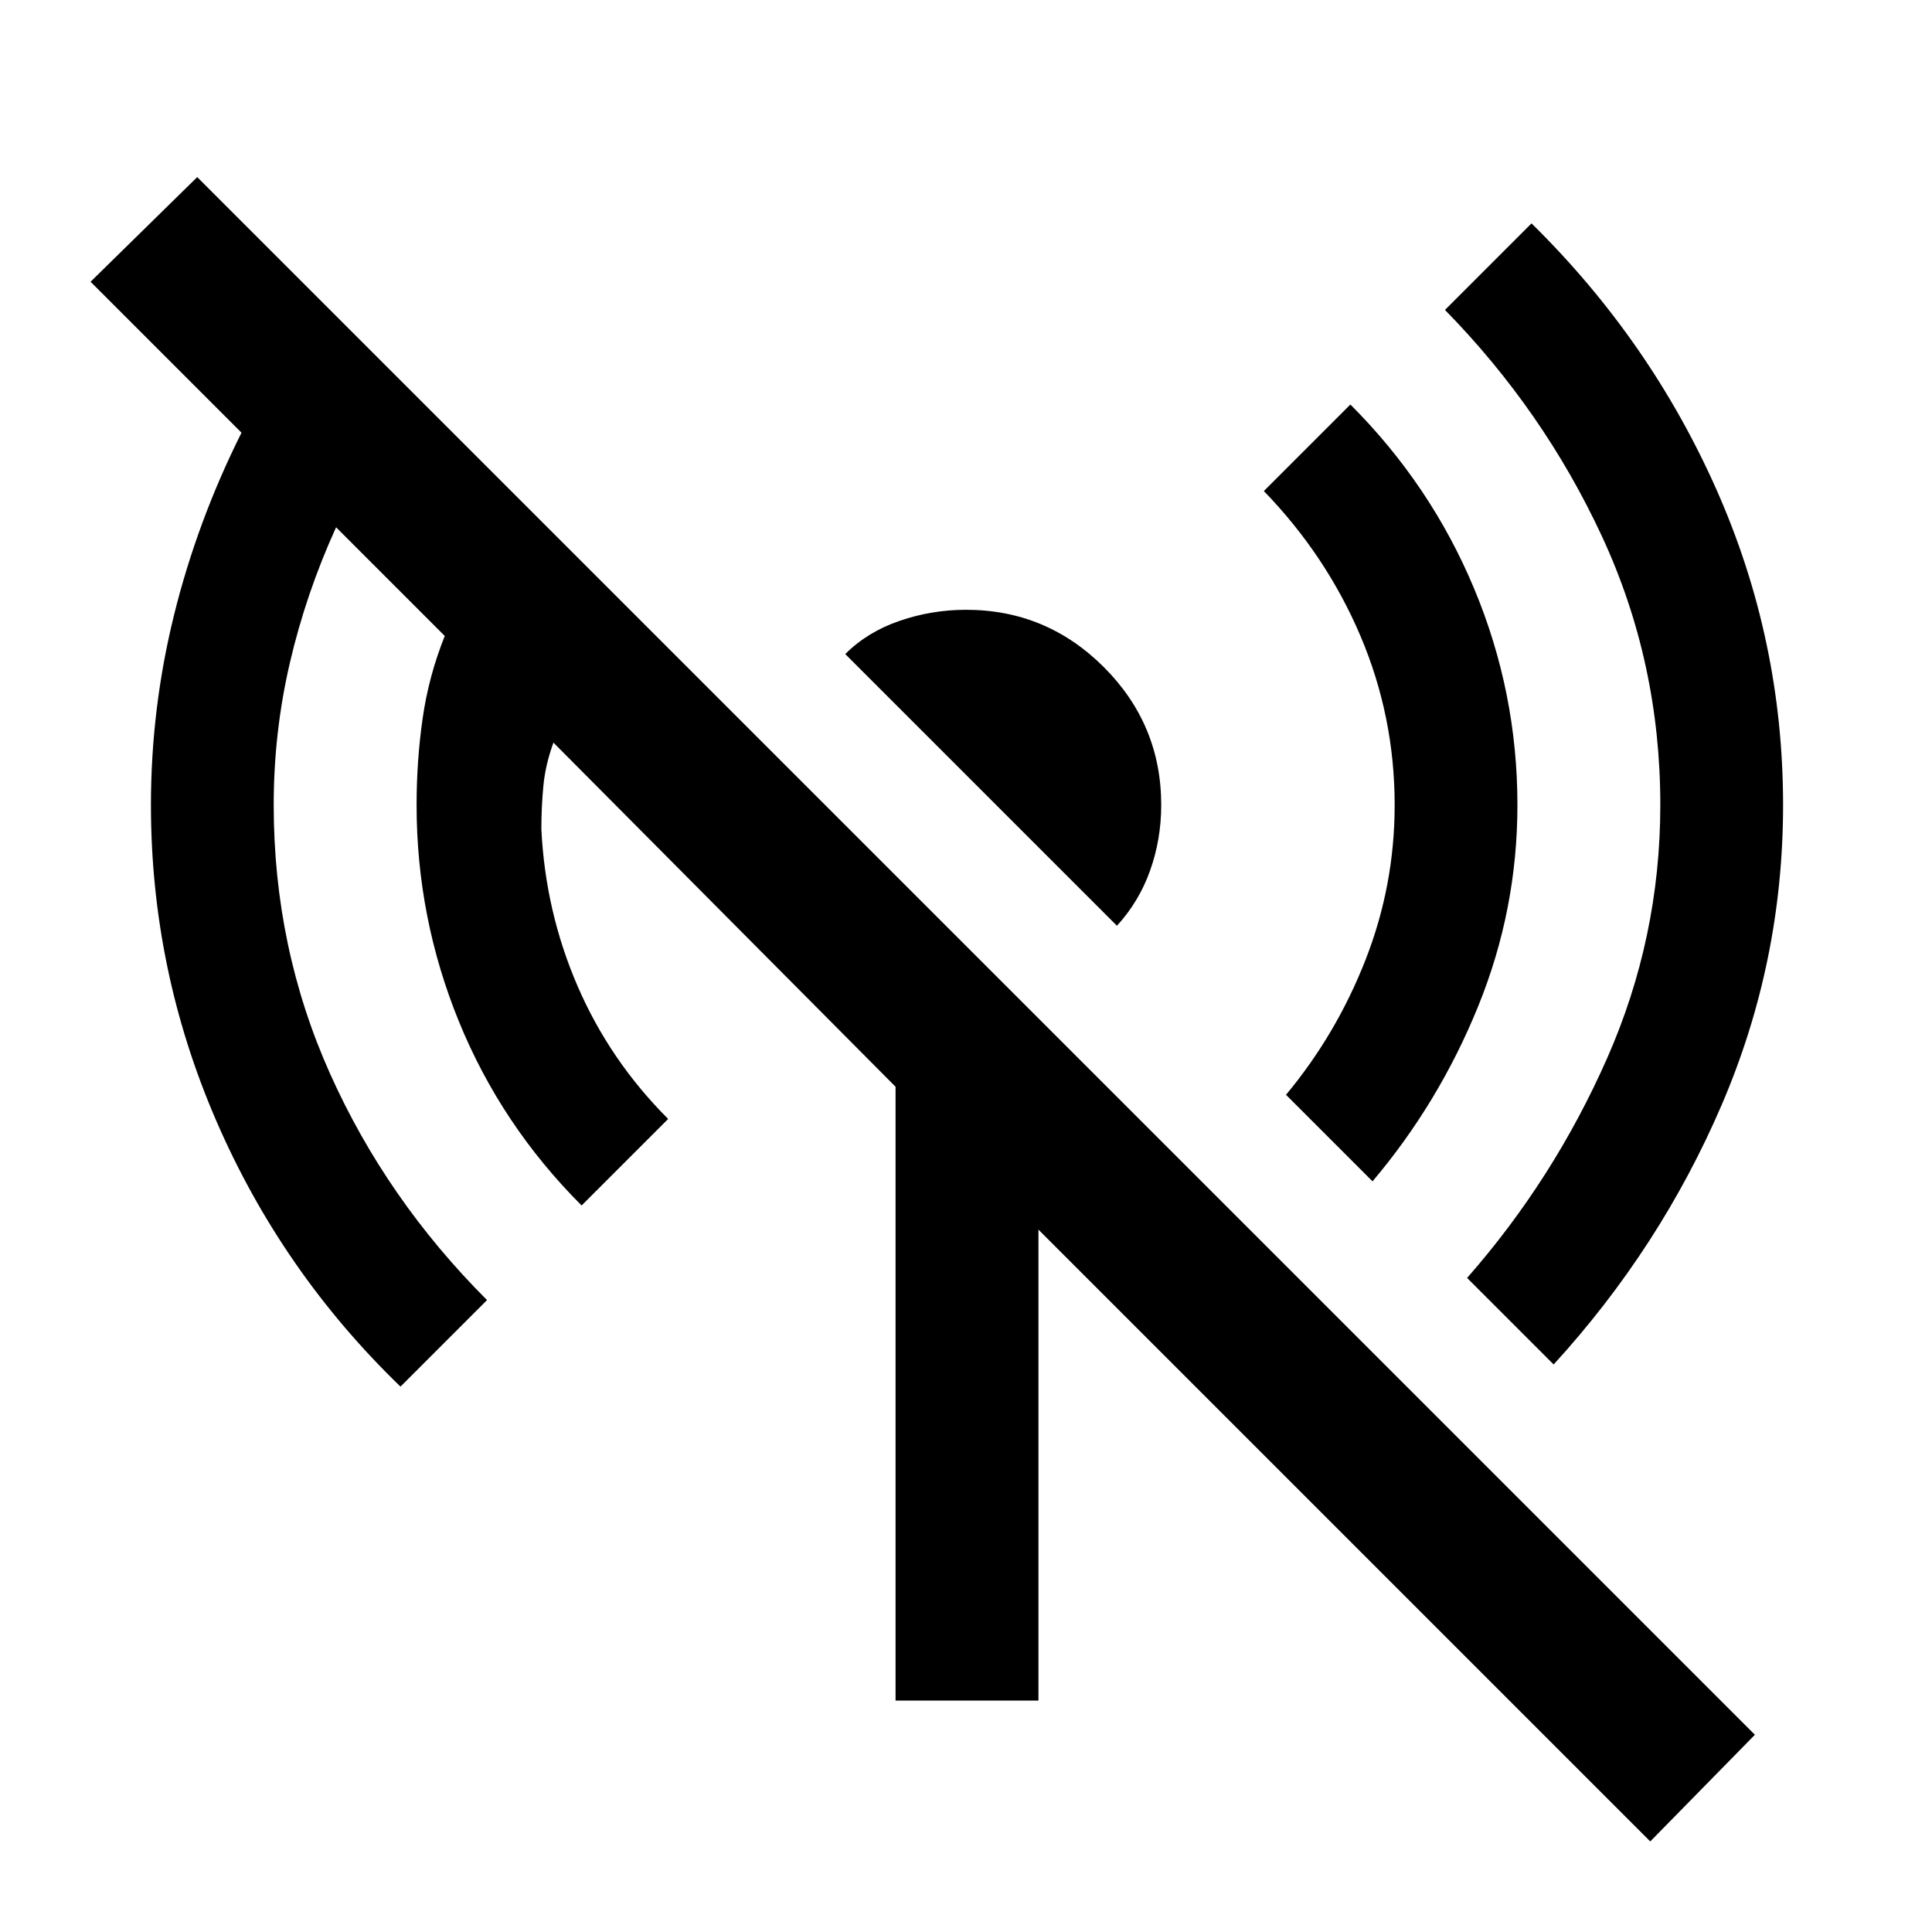 <svg xmlns="http://www.w3.org/2000/svg" height="48" viewBox="0 -960 960 960" width="48"><path d="m682-373-43-43q25-30 39.5-67t14.5-77q0-44-17-84t-48-72l43-43q40 40 61.5 91.5T754-560q0 52-19.5 100T682-373ZM555-500 420-635q11-11 27-16.5t33-5.5q40 0 68.5 28.5T577-560q0 17-5.5 32.5T555-500Zm217 218-43-43q43-49 69.5-109T825-560q0-71-29-133.5T718-806l43-43q59 58 92 132.5T886-560q0 78-30.5 149T772-282Zm48 237L516-349v234h-71v-305L275-591q-4 11-5 21.5t-1 21.5q2 41 18 78t45 66l-43 43q-40-40-61-91.5T207-560q0-22 3-43t11-41l-54-54q-15 33-23 67.5t-8 70.5q0 71 28 133.5T242-314l-43 43q-59-57-91.5-132T75-560q0-48 11.5-94.5T120-745l-75-75 53-52L872-98l-52 53Z"/></svg>